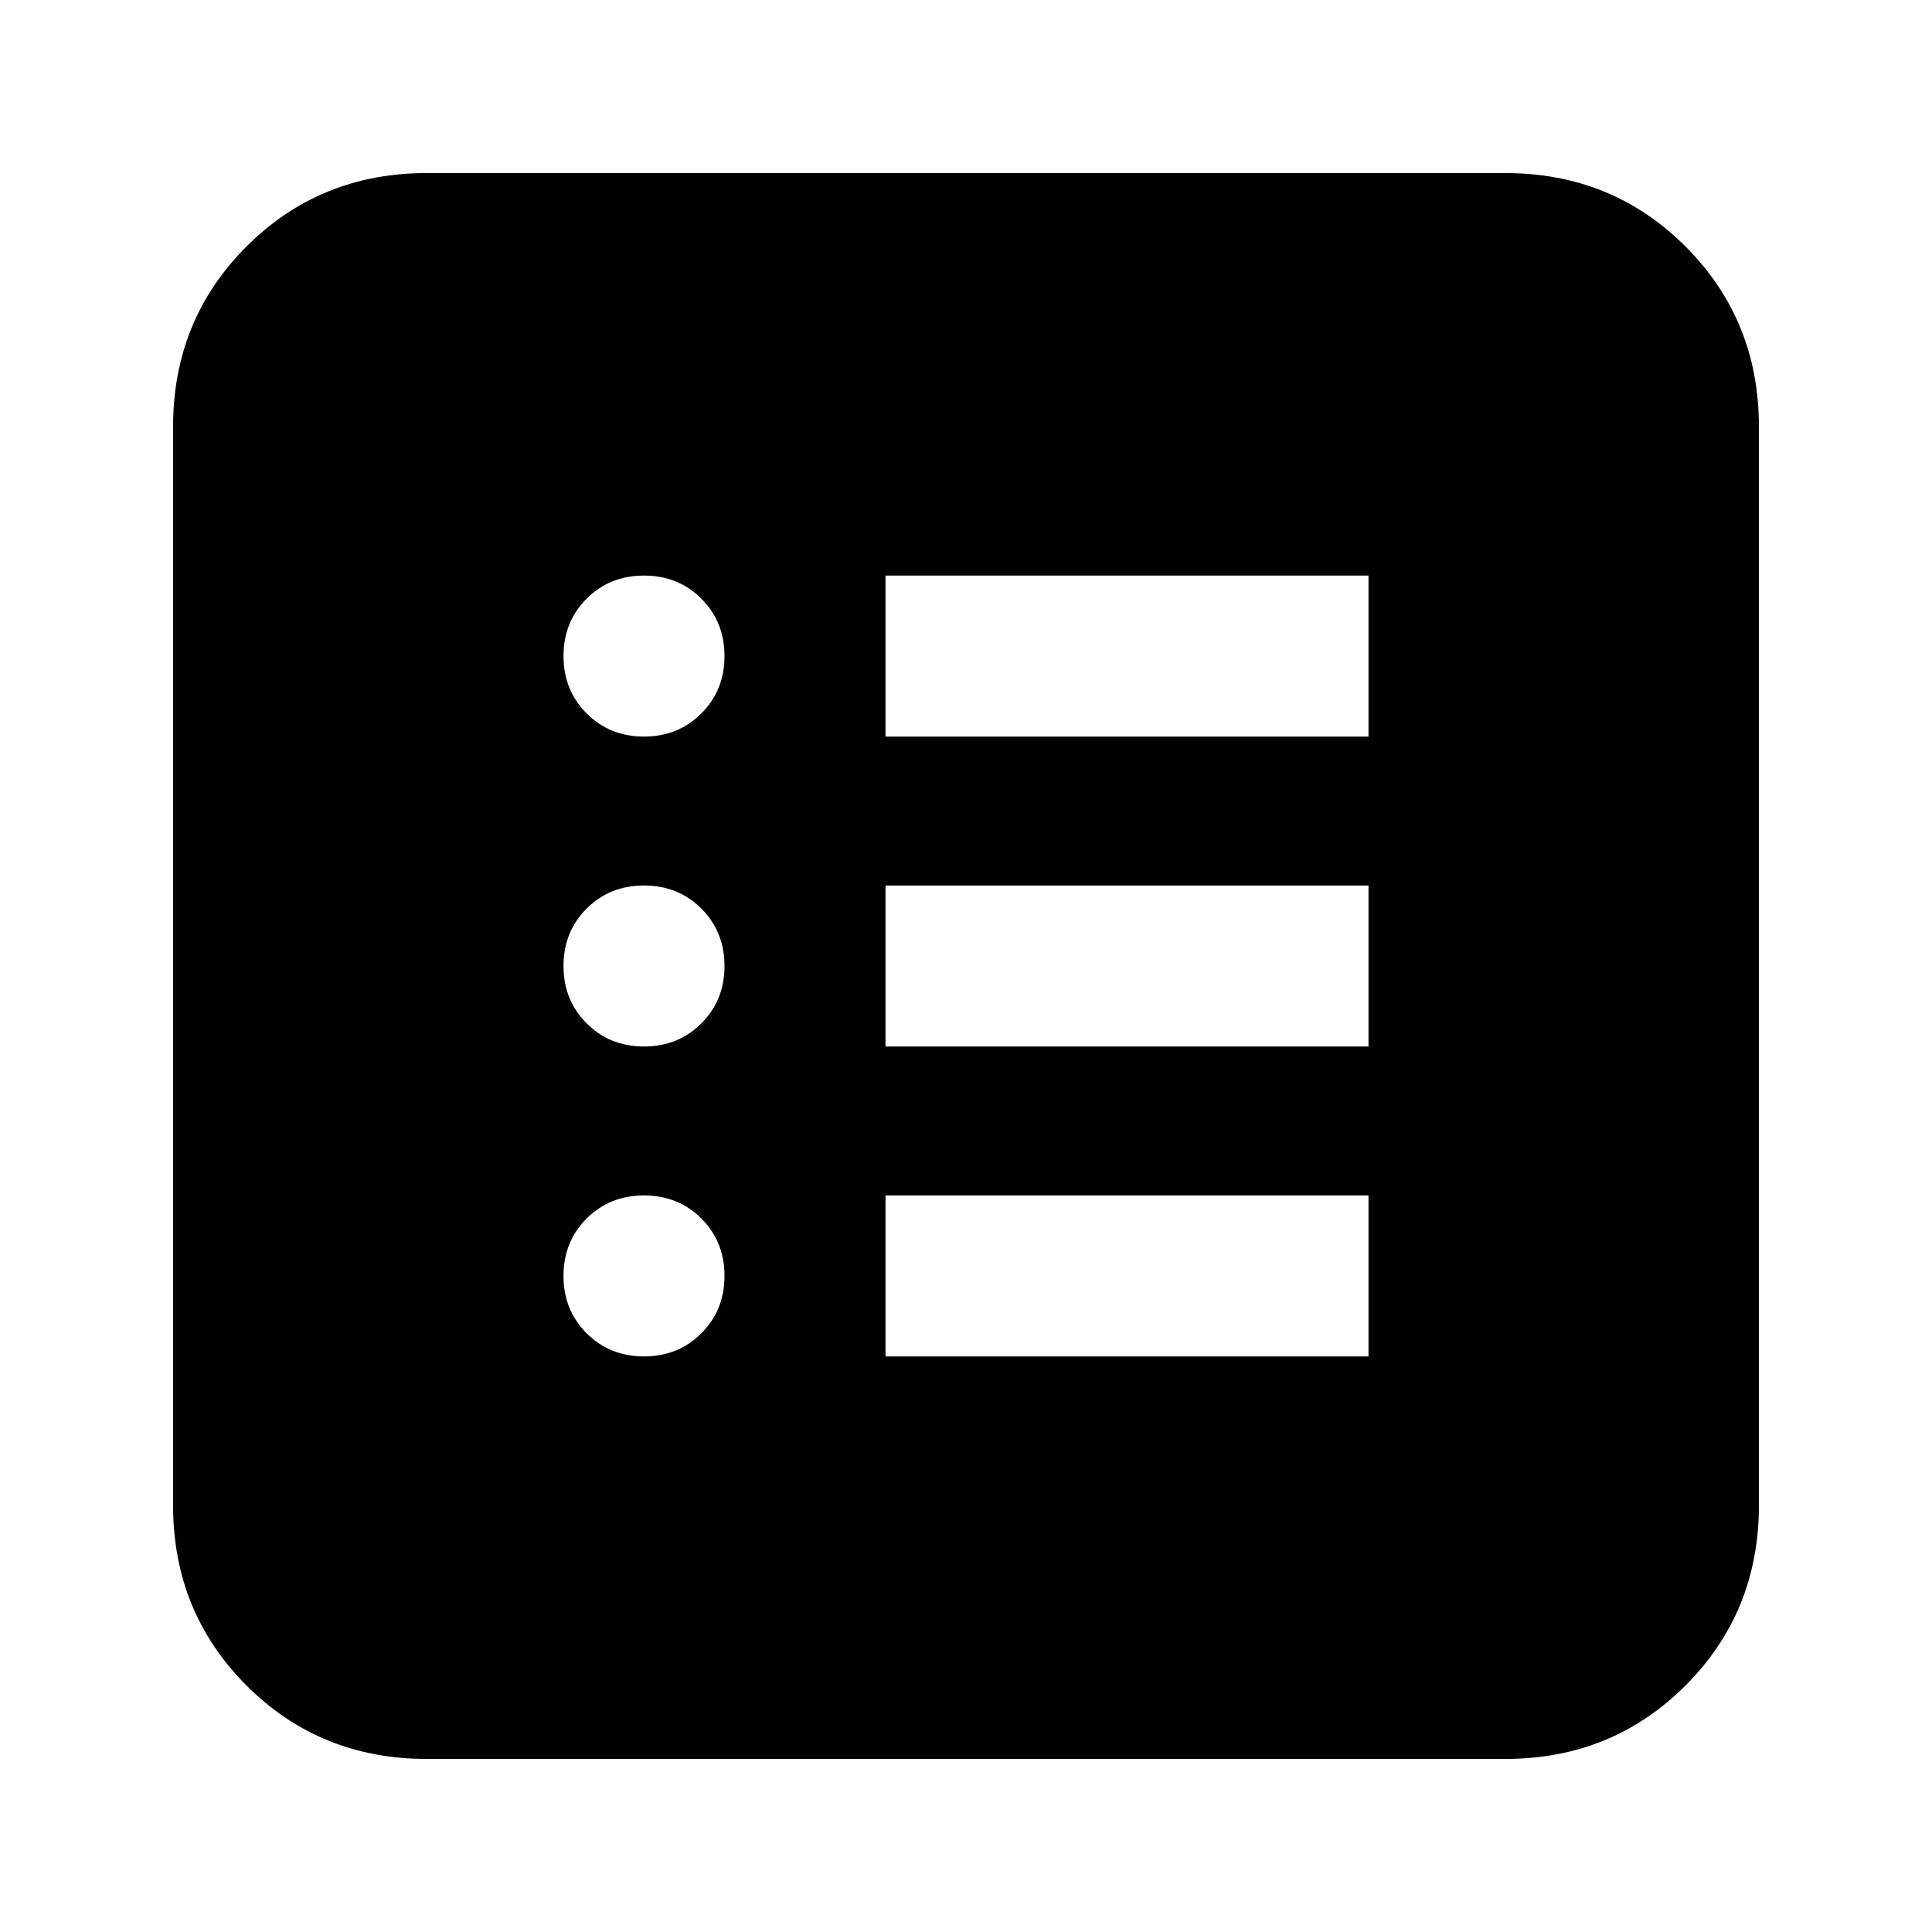 <svg xmlns="http://www.w3.org/2000/svg" height="24" width="24"><path d="M8 16.85q.425 0 .713-.288Q9 16.275 9 15.85t-.287-.713Q8.425 14.85 8 14.85t-.713.287Q7 15.425 7 15.85t.287.712q.288.288.713.288ZM8 13q.425 0 .713-.288Q9 12.425 9 12t-.287-.713Q8.425 11 8 11t-.713.287Q7 11.575 7 12t.287.712Q7.575 13 8 13Zm0-3.85q.425 0 .713-.288Q9 8.575 9 8.15t-.287-.713Q8.425 7.15 8 7.15t-.713.287Q7 7.725 7 8.15t.287.712q.288.288.713.288Zm3 7.7h6v-2h-6ZM11 13h6v-2h-6Zm0-3.85h6v-2h-6Zm-5.7 12.7q-1.325 0-2.238-.912-.912-.913-.912-2.238V5.3q0-1.325.912-2.238.913-.912 2.238-.912h13.4q1.325 0 2.238.912.912.913.912 2.238v13.4q0 1.325-.912 2.238-.913.912-2.238.912Z"/></svg>